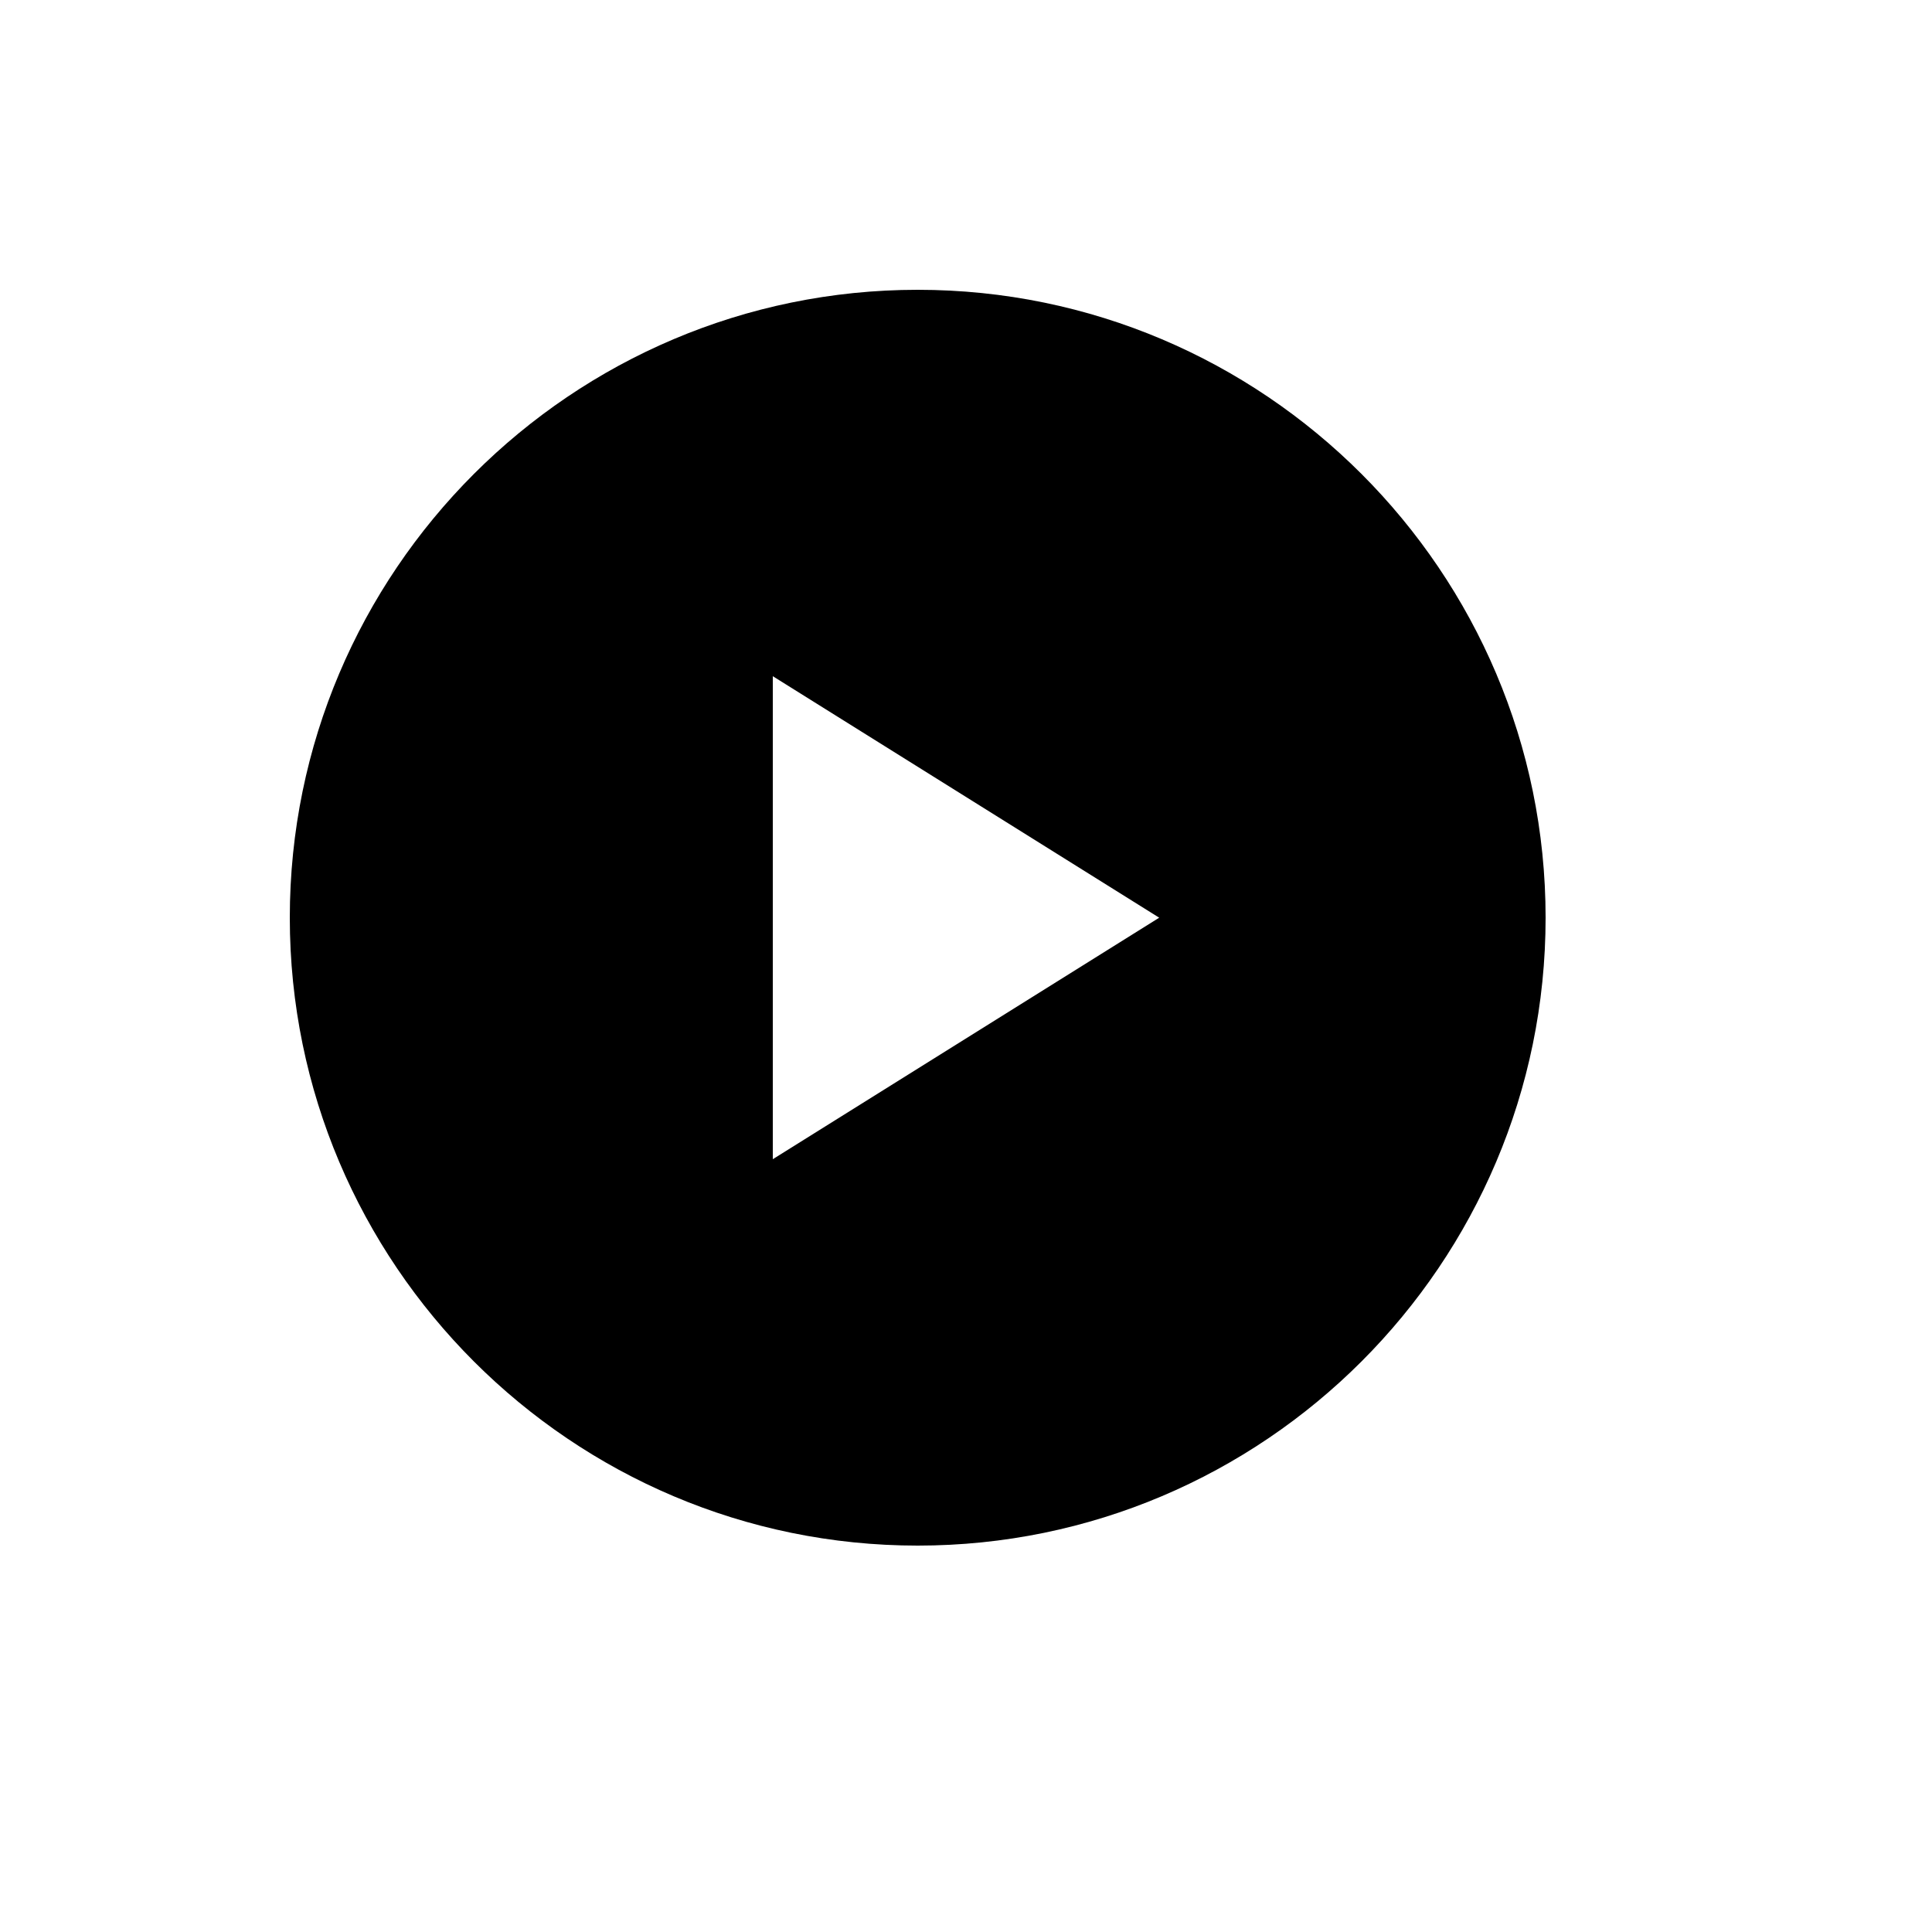 <svg xmlns="http://www.w3.org/2000/svg" width="20" height="20" viewBox="0 0 20 20">
  <path fill-rule="evenodd" d="M8,12 L8,7 L12,9.5 L8,12 Z M9.5,3 C5.916,3 3,5.916 3,9.5 C3,13.084 5.916,16 9.5,16 C13.084,16 16,13.084 16,9.5 C16,5.916 13.084,3 9.5,3 L9.5,3 Z"/>
</svg>
